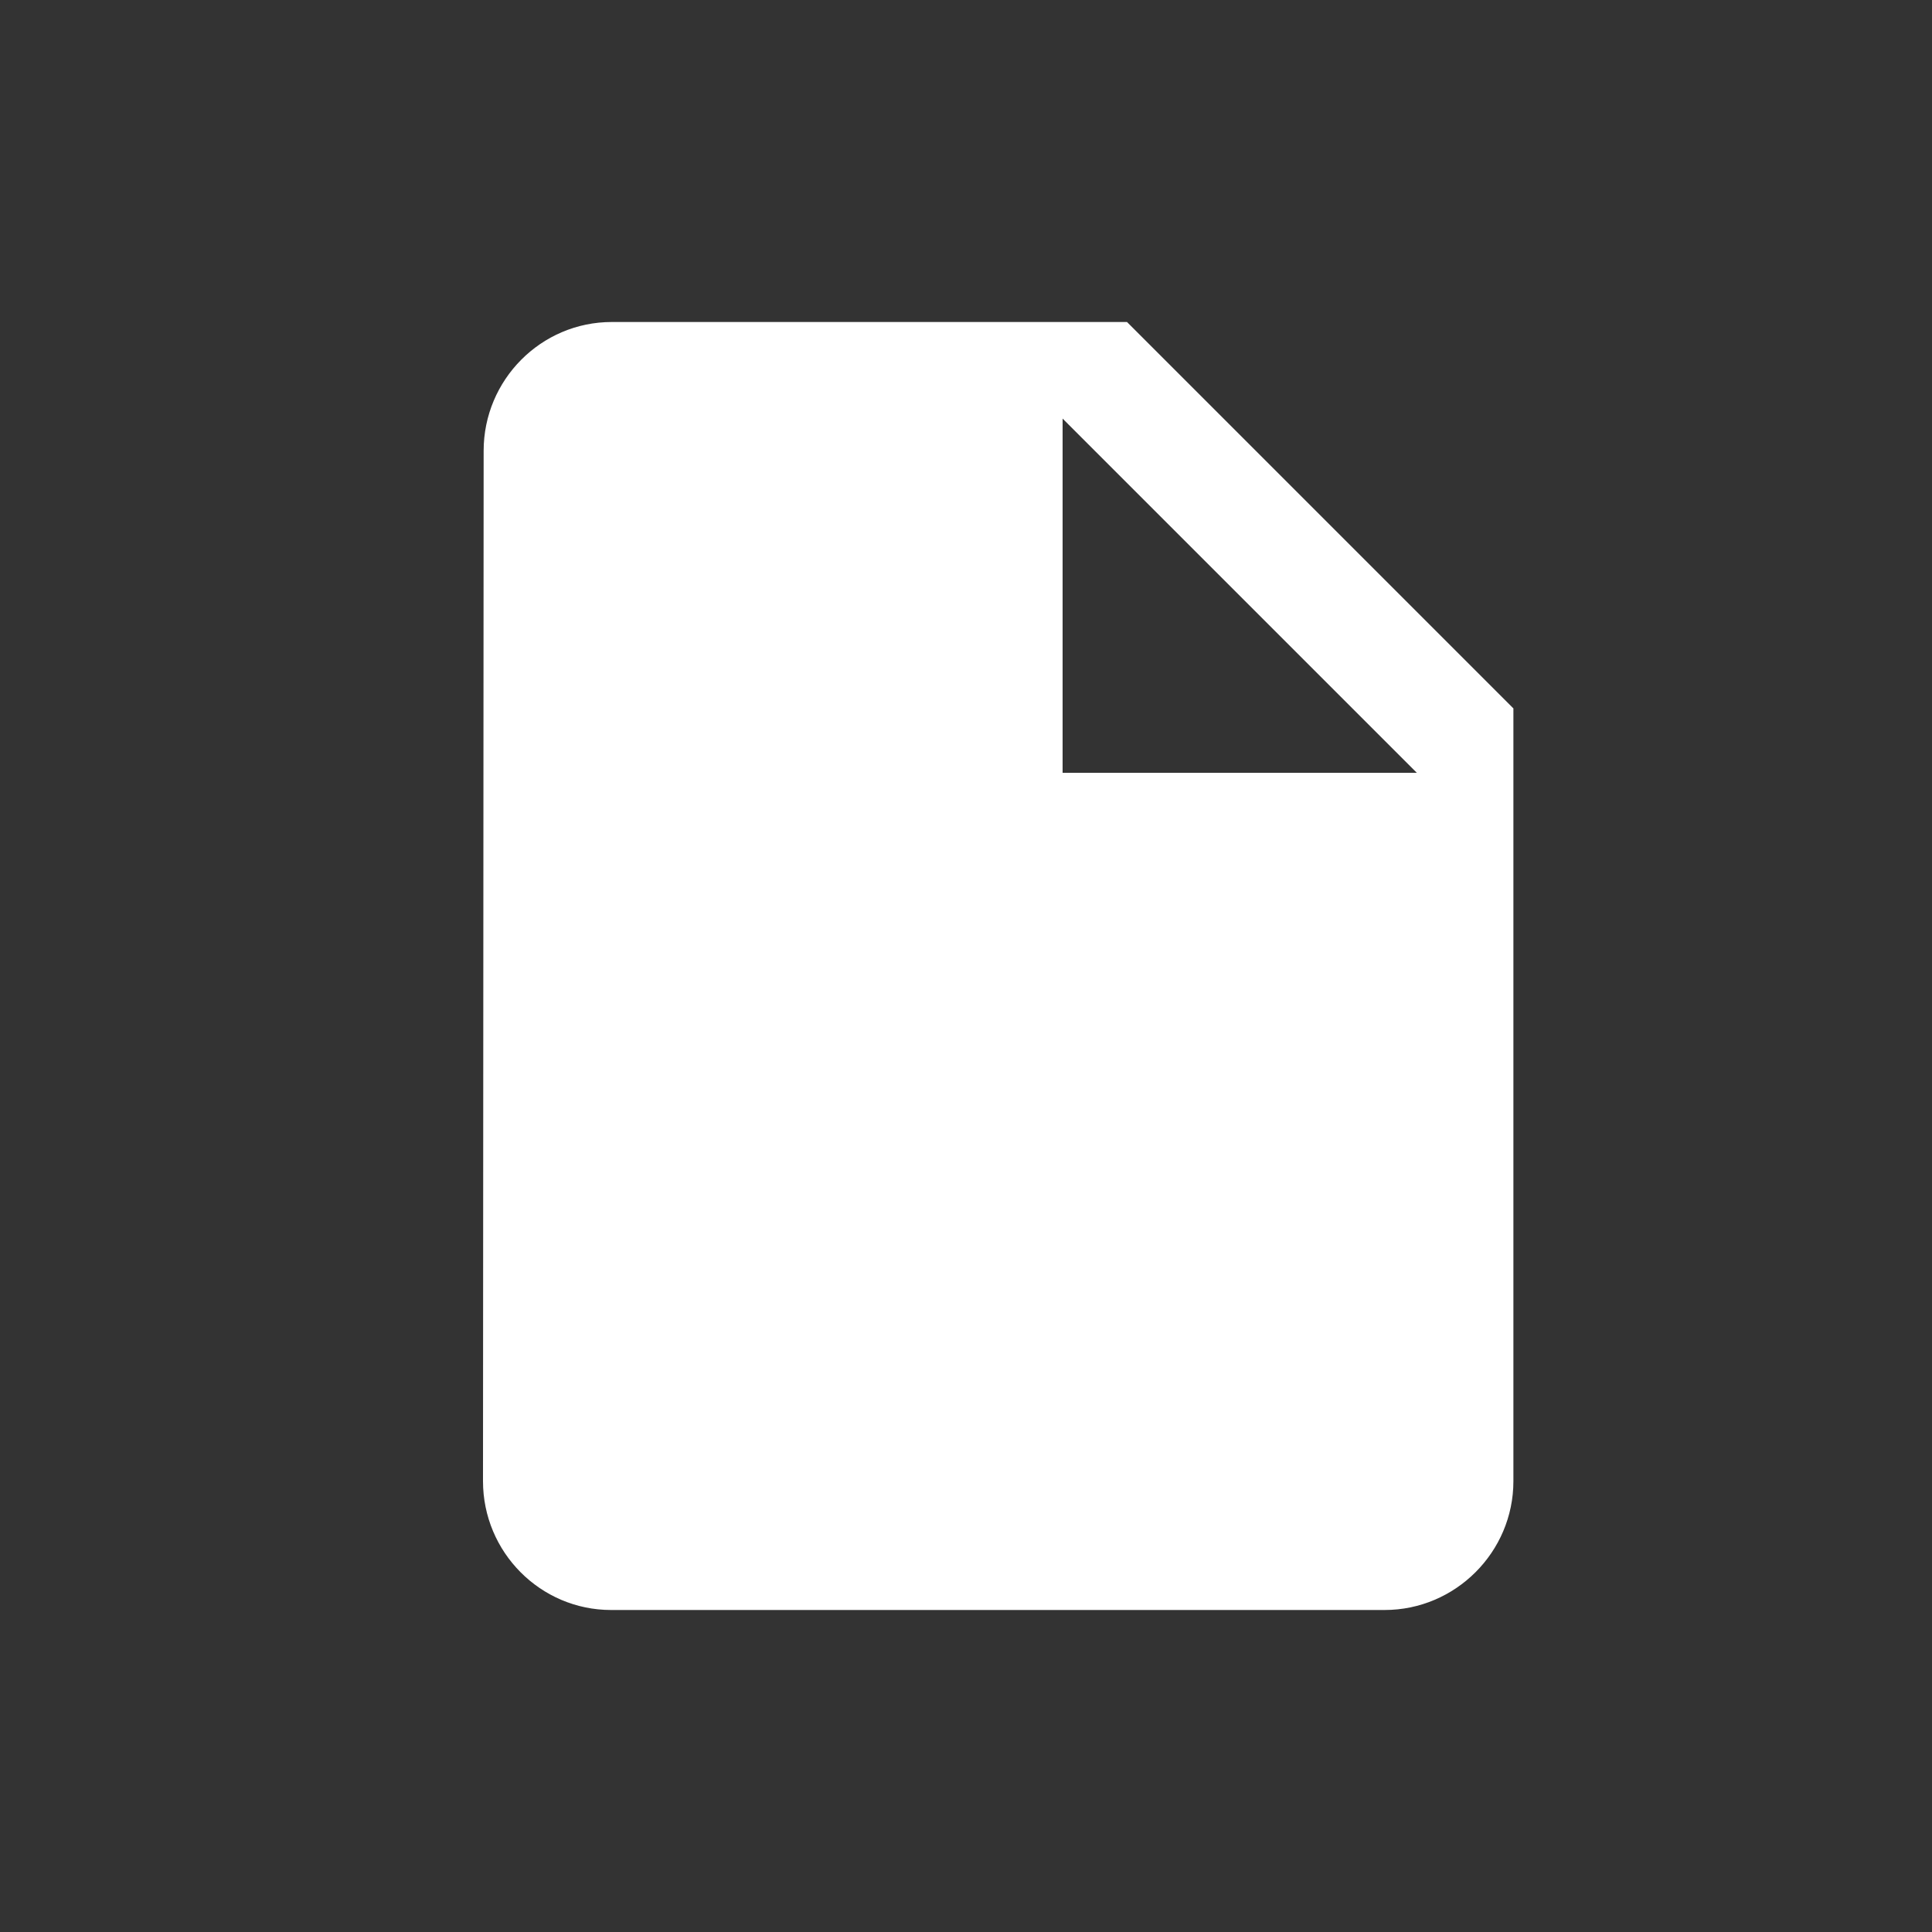 <svg width="24" height="24" viewBox="0 0 24 24" fill="none" xmlns="http://www.w3.org/2000/svg">
<rect x="0" y="0" width="24" height="24" fill="#333333" stroke="none"/>
<g clip-path="url(#clip0_1514_3026)">
<path d="M7.6 4C6.72 4 6.008 4.72 6.008 5.6L6 18.4C6 19.28 6.712 20 7.592 20H17.2C18.08 20 18.8 19.28 18.8 18.4V8.8L14 4H7.6ZM13.2 9.6V5.2L17.6 9.6H13.2Z" fill="white"/>
</g>
<defs>
<clipPath id="clip0_1514_3026">
<rect width="24" height="24" fill="white"/>
</clipPath>
</defs>
</svg>
